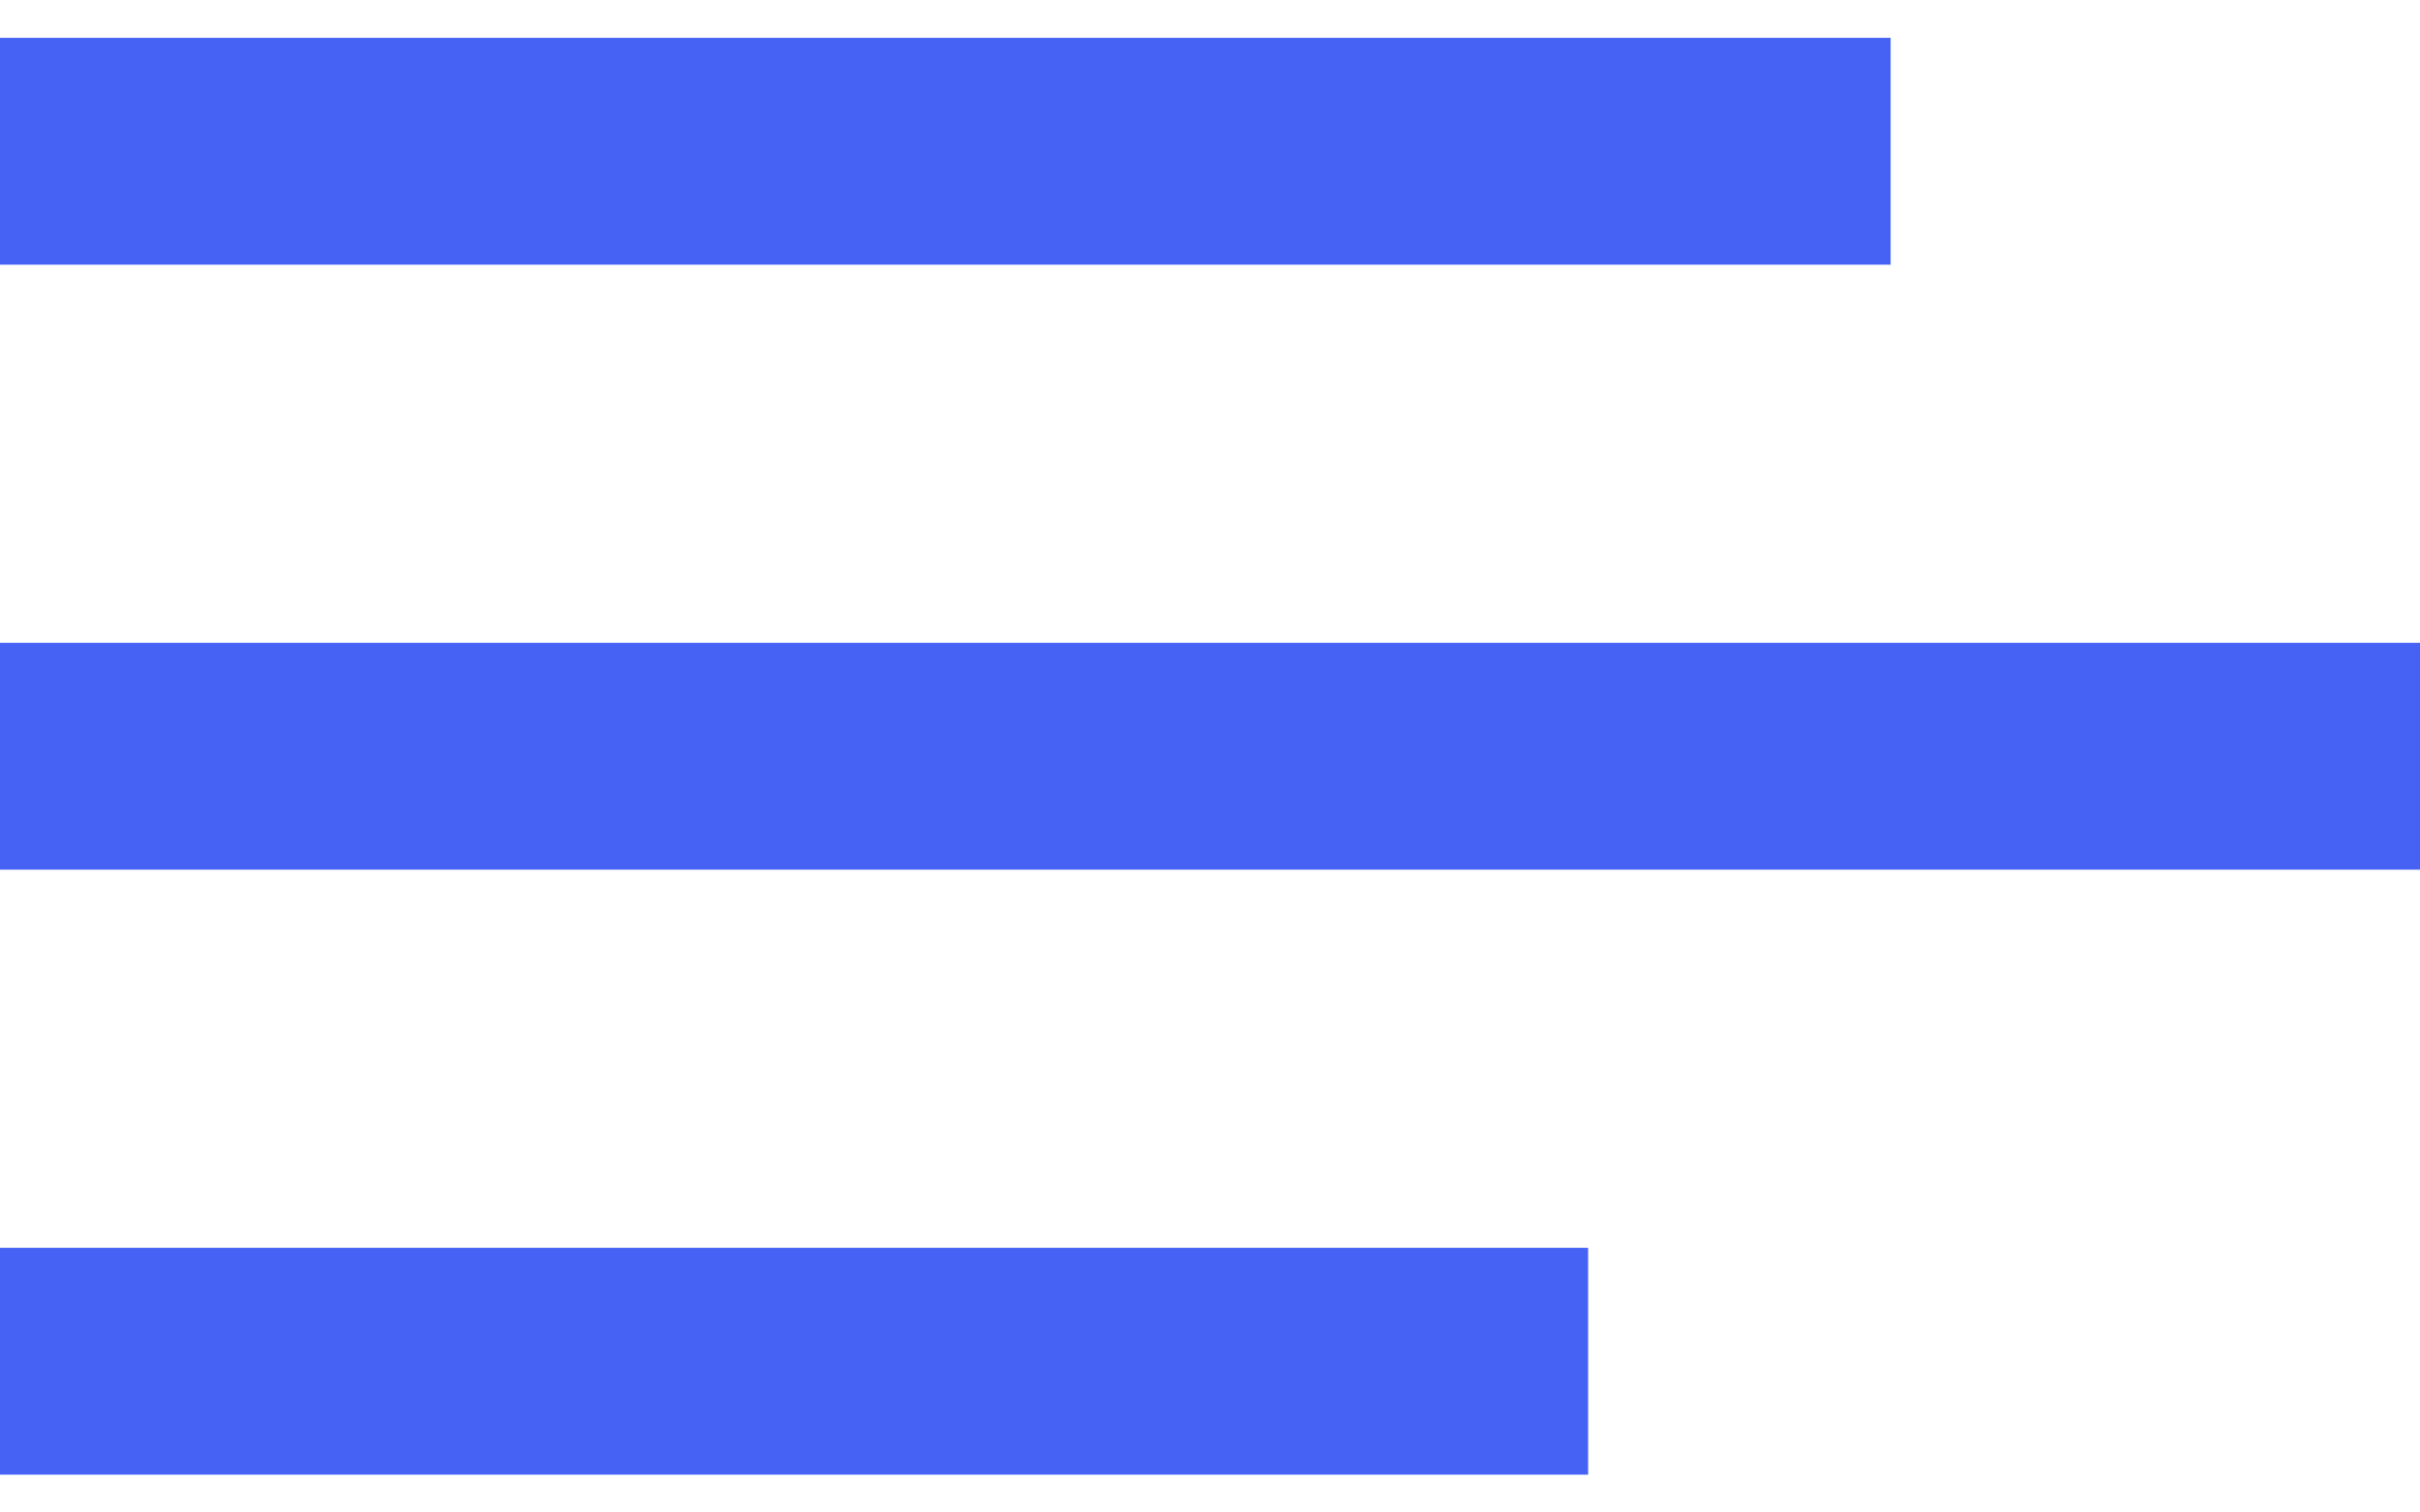 <svg width="32" height="20" viewBox="0 0 32 20" fill="none" xmlns="http://www.w3.org/2000/svg">
<path d="M0 2H25" stroke="#4662F5" stroke-width="3"/>
<path d="M0 18H21" stroke="#4662F5" stroke-width="3"/>
<path d="M0 10L32 10" stroke="#4662F5" stroke-width="3"/>
</svg>
